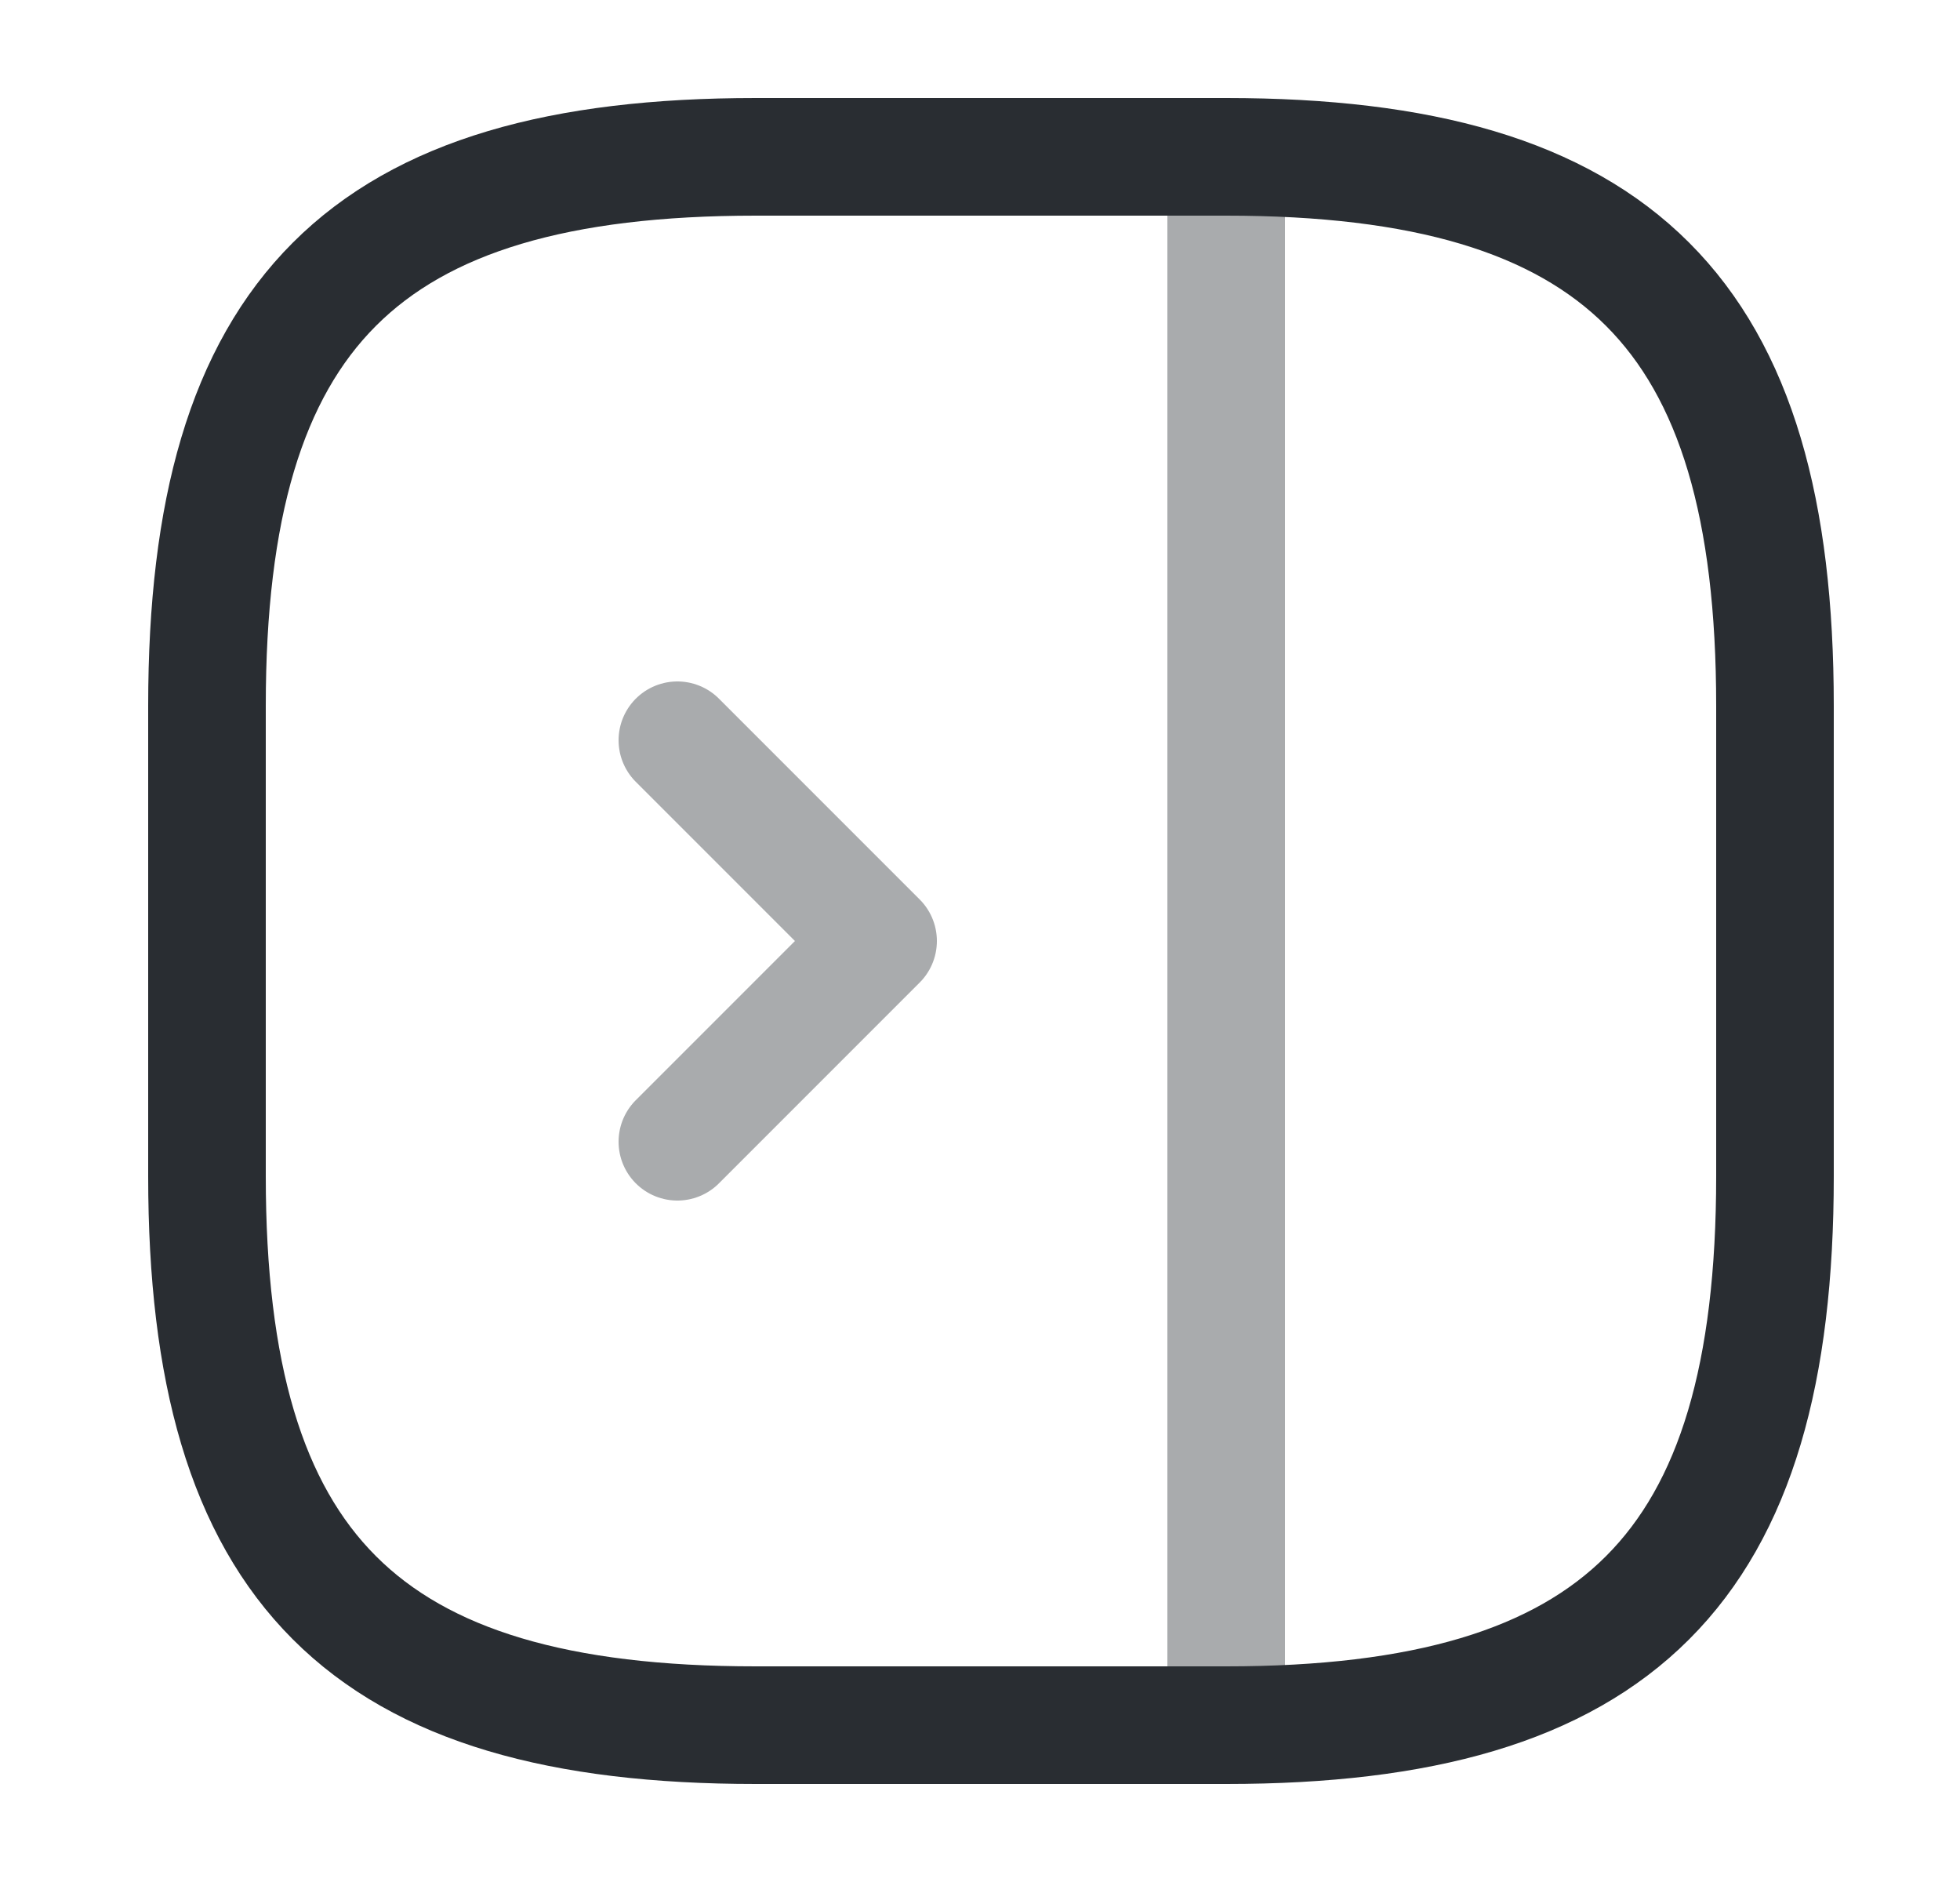 <svg width="25" height="24" viewBox="0 0 25 24" fill="none" xmlns="http://www.w3.org/2000/svg">
<path d="M22.64 15V9C22.64 4 20.64 2 15.64 2H9.64C4.64 2 2.64 4 2.64 9V15C2.64 20 4.64 22 9.64 22H15.64C20.64 22 22.64 20 22.64 15Z" stroke="#292D32" stroke-width="1.5" stroke-linecap="round" stroke-linejoin="round"/>
<path opacity="0.4" d="M15.64 2V22" stroke="#292D32" stroke-width="1.5" stroke-linecap="round" stroke-linejoin="round"/>
<path opacity="0.4" d="M8.64 9.44L11.2 12L8.64 14.56" stroke="#292D32" stroke-width="1.5" stroke-linecap="round" stroke-linejoin="round"/>
</svg>
